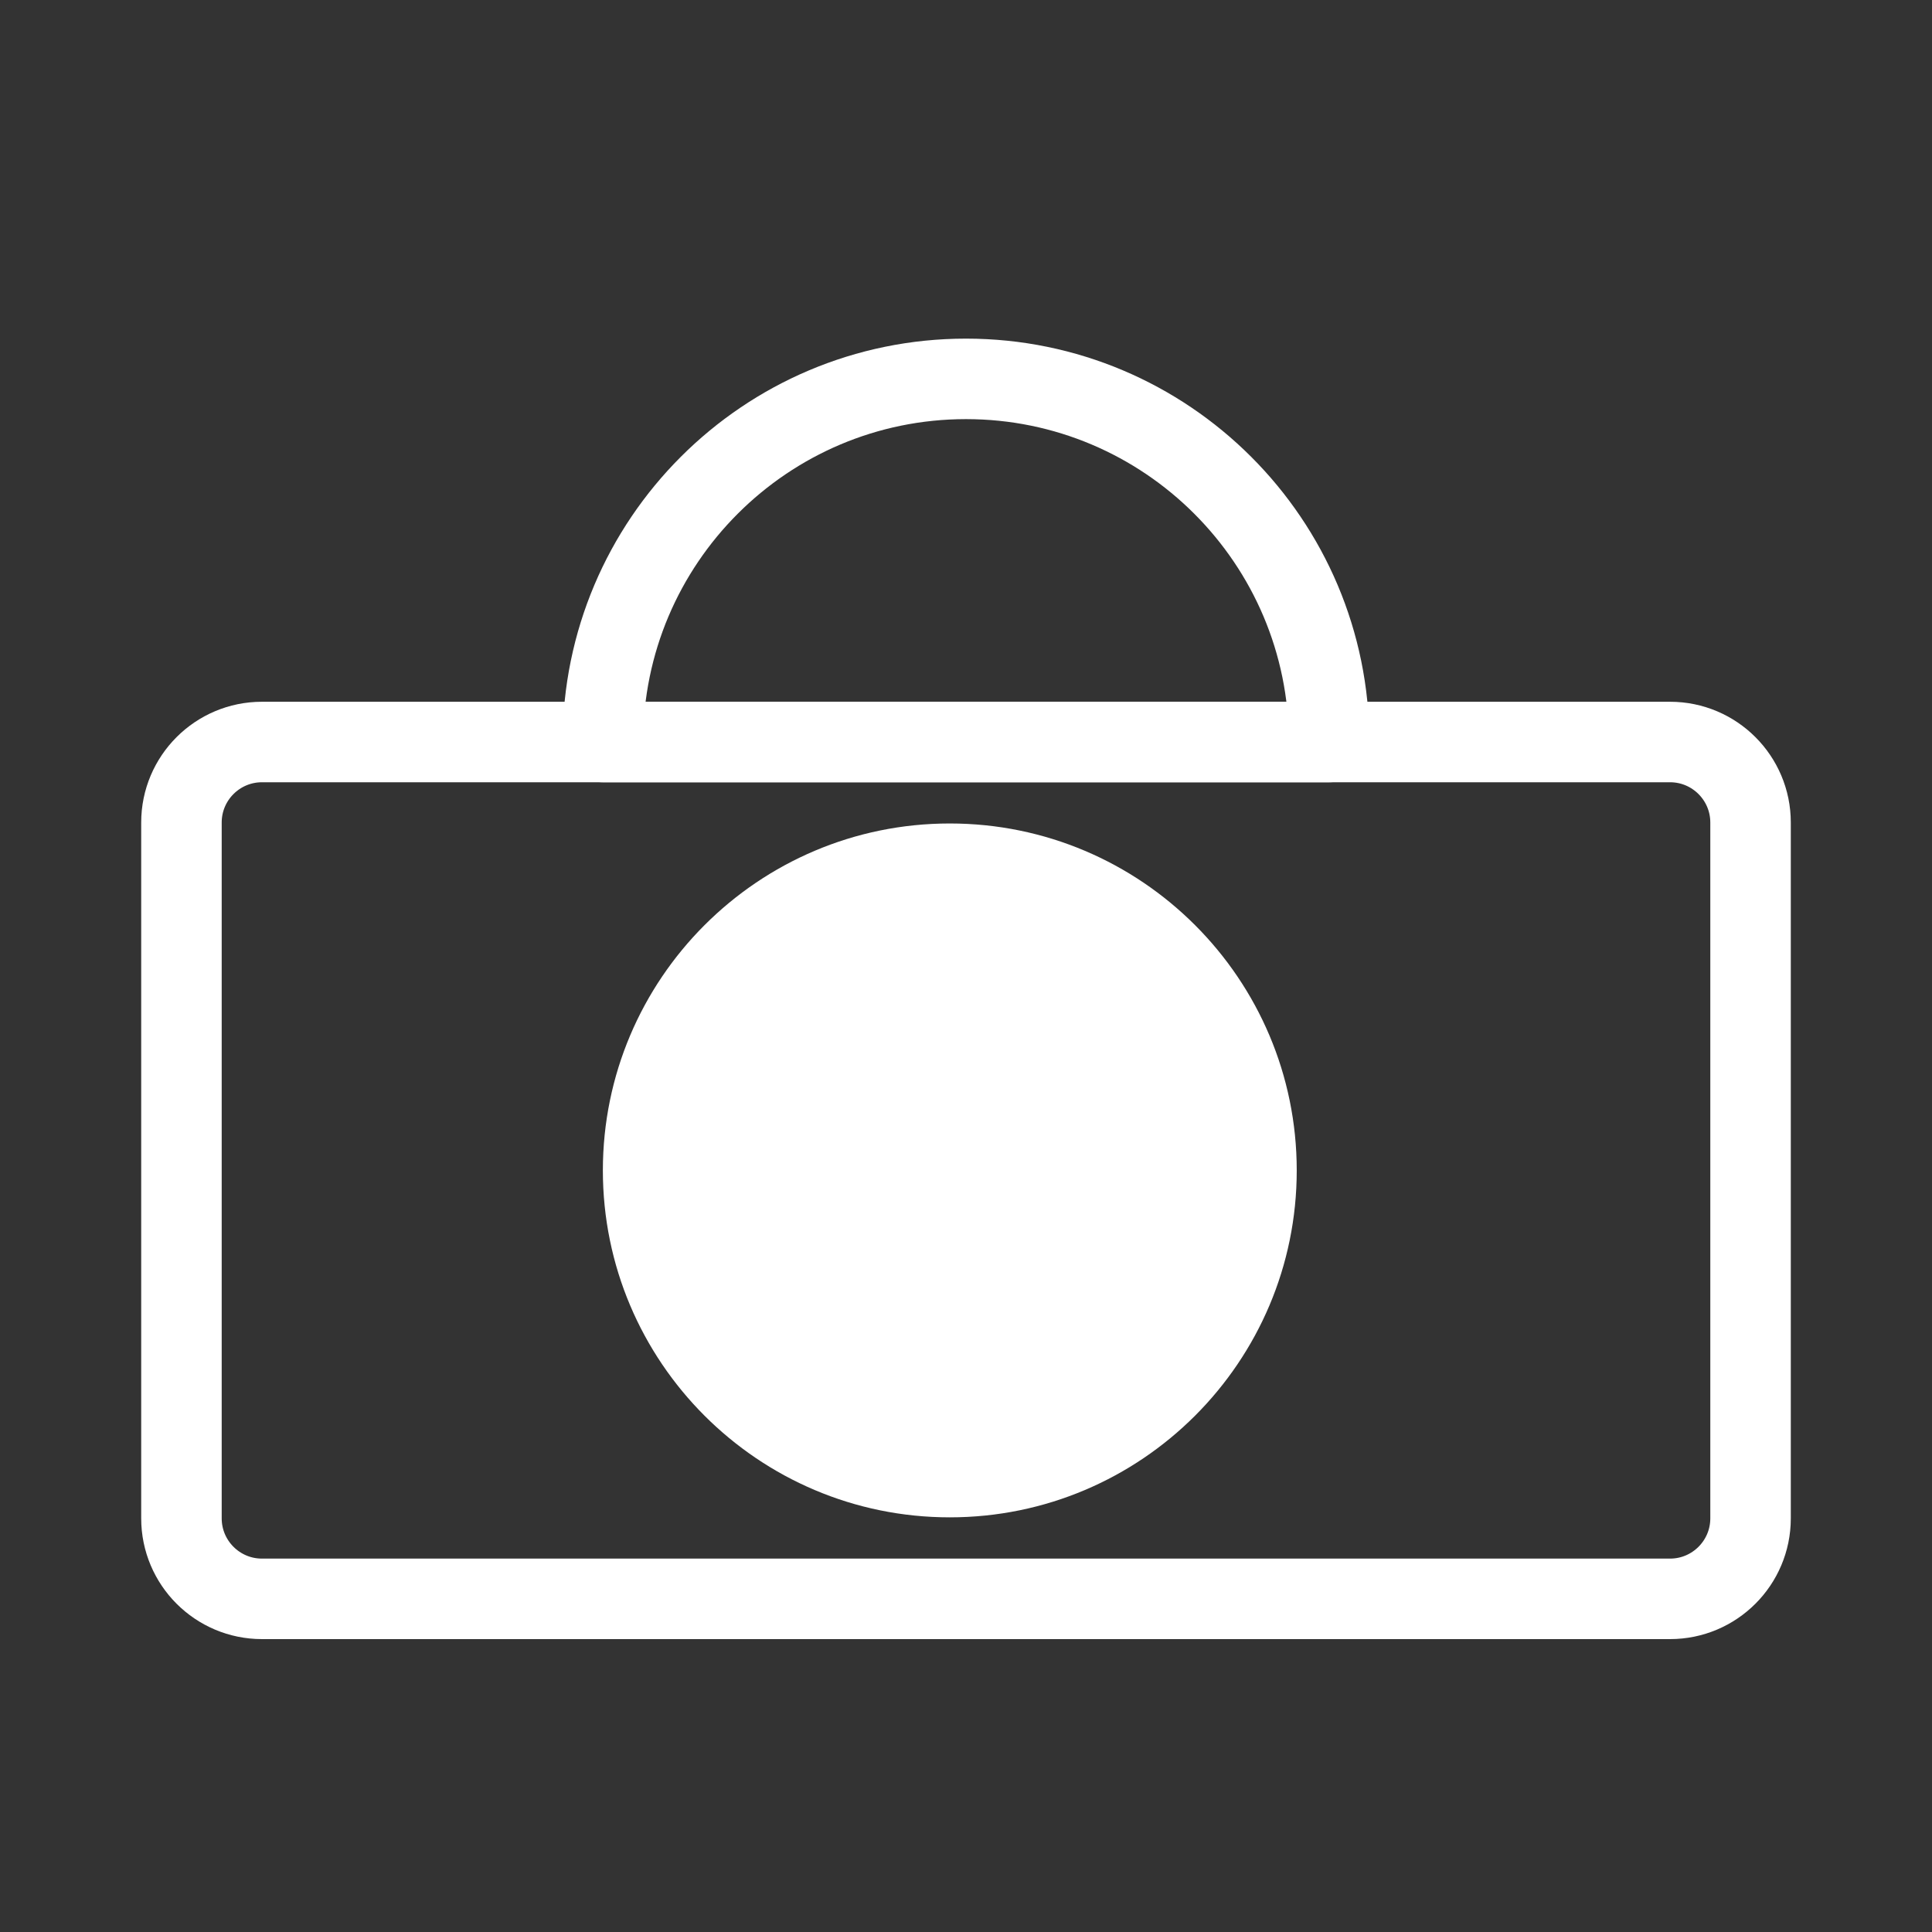 <?xml version="1.0" encoding="UTF-8" standalone="no"?>
<!DOCTYPE svg PUBLIC "-//W3C//DTD SVG 1.1//EN" "http://www.w3.org/Graphics/SVG/1.1/DTD/svg11.dtd">
<svg width="100%" height="100%" viewBox="0 0 48 48" version="1.1" xmlns="http://www.w3.org/2000/svg" xmlns:xlink="http://www.w3.org/1999/xlink" xml:space="preserve" xmlns:serif="http://www.serif.com/" style="clip-rule:evenodd;stroke-linejoin:round;stroke-miterlimit:2;">
    <rect x="0" y="0" width="48" height="48" fill="#333333" stroke="none"/>
    <path d="M43.492,20.435C43.492,19.331 42.596,18.435 41.492,18.435L6.508,18.435C5.404,18.435 4.508,19.331 4.508,20.435L4.508,37.723C4.508,38.827 5.404,39.723 6.508,39.723L41.492,39.723C42.596,39.723 43.492,38.827 43.492,37.723L43.492,20.435Z" style="fill:none;stroke:white;stroke-width:2px;"/>
    <path d="M24,9.413C28.979,9.413 33.022,13.455 33.022,18.435L14.978,18.435C14.978,13.455 19.021,9.413 24,9.413Z" style="fill:none;stroke:white;stroke-width:2px;stroke-linecap:round;stroke-miterlimit:1.5;"/>
    <path d="M23.597,20.459C28.355,20.459 32.217,24.322 32.217,29.079C32.217,33.836 28.355,37.698 23.597,37.698C18.84,37.698 14.978,33.836 14.978,29.079C14.978,24.322 18.84,20.459 23.597,20.459ZM22.597,28.664L22.597,24C22.597,23.448 23.046,23 23.597,23C24.149,23 24.597,23.448 24.597,24L24.597,29.079C24.597,29.344 24.492,29.598 24.305,29.786L19.876,34.214C19.486,34.604 18.852,34.604 18.462,34.214C18.072,33.824 18.072,33.19 18.462,32.8L22.597,28.664Z" style="fill:white;"/>
</svg>
